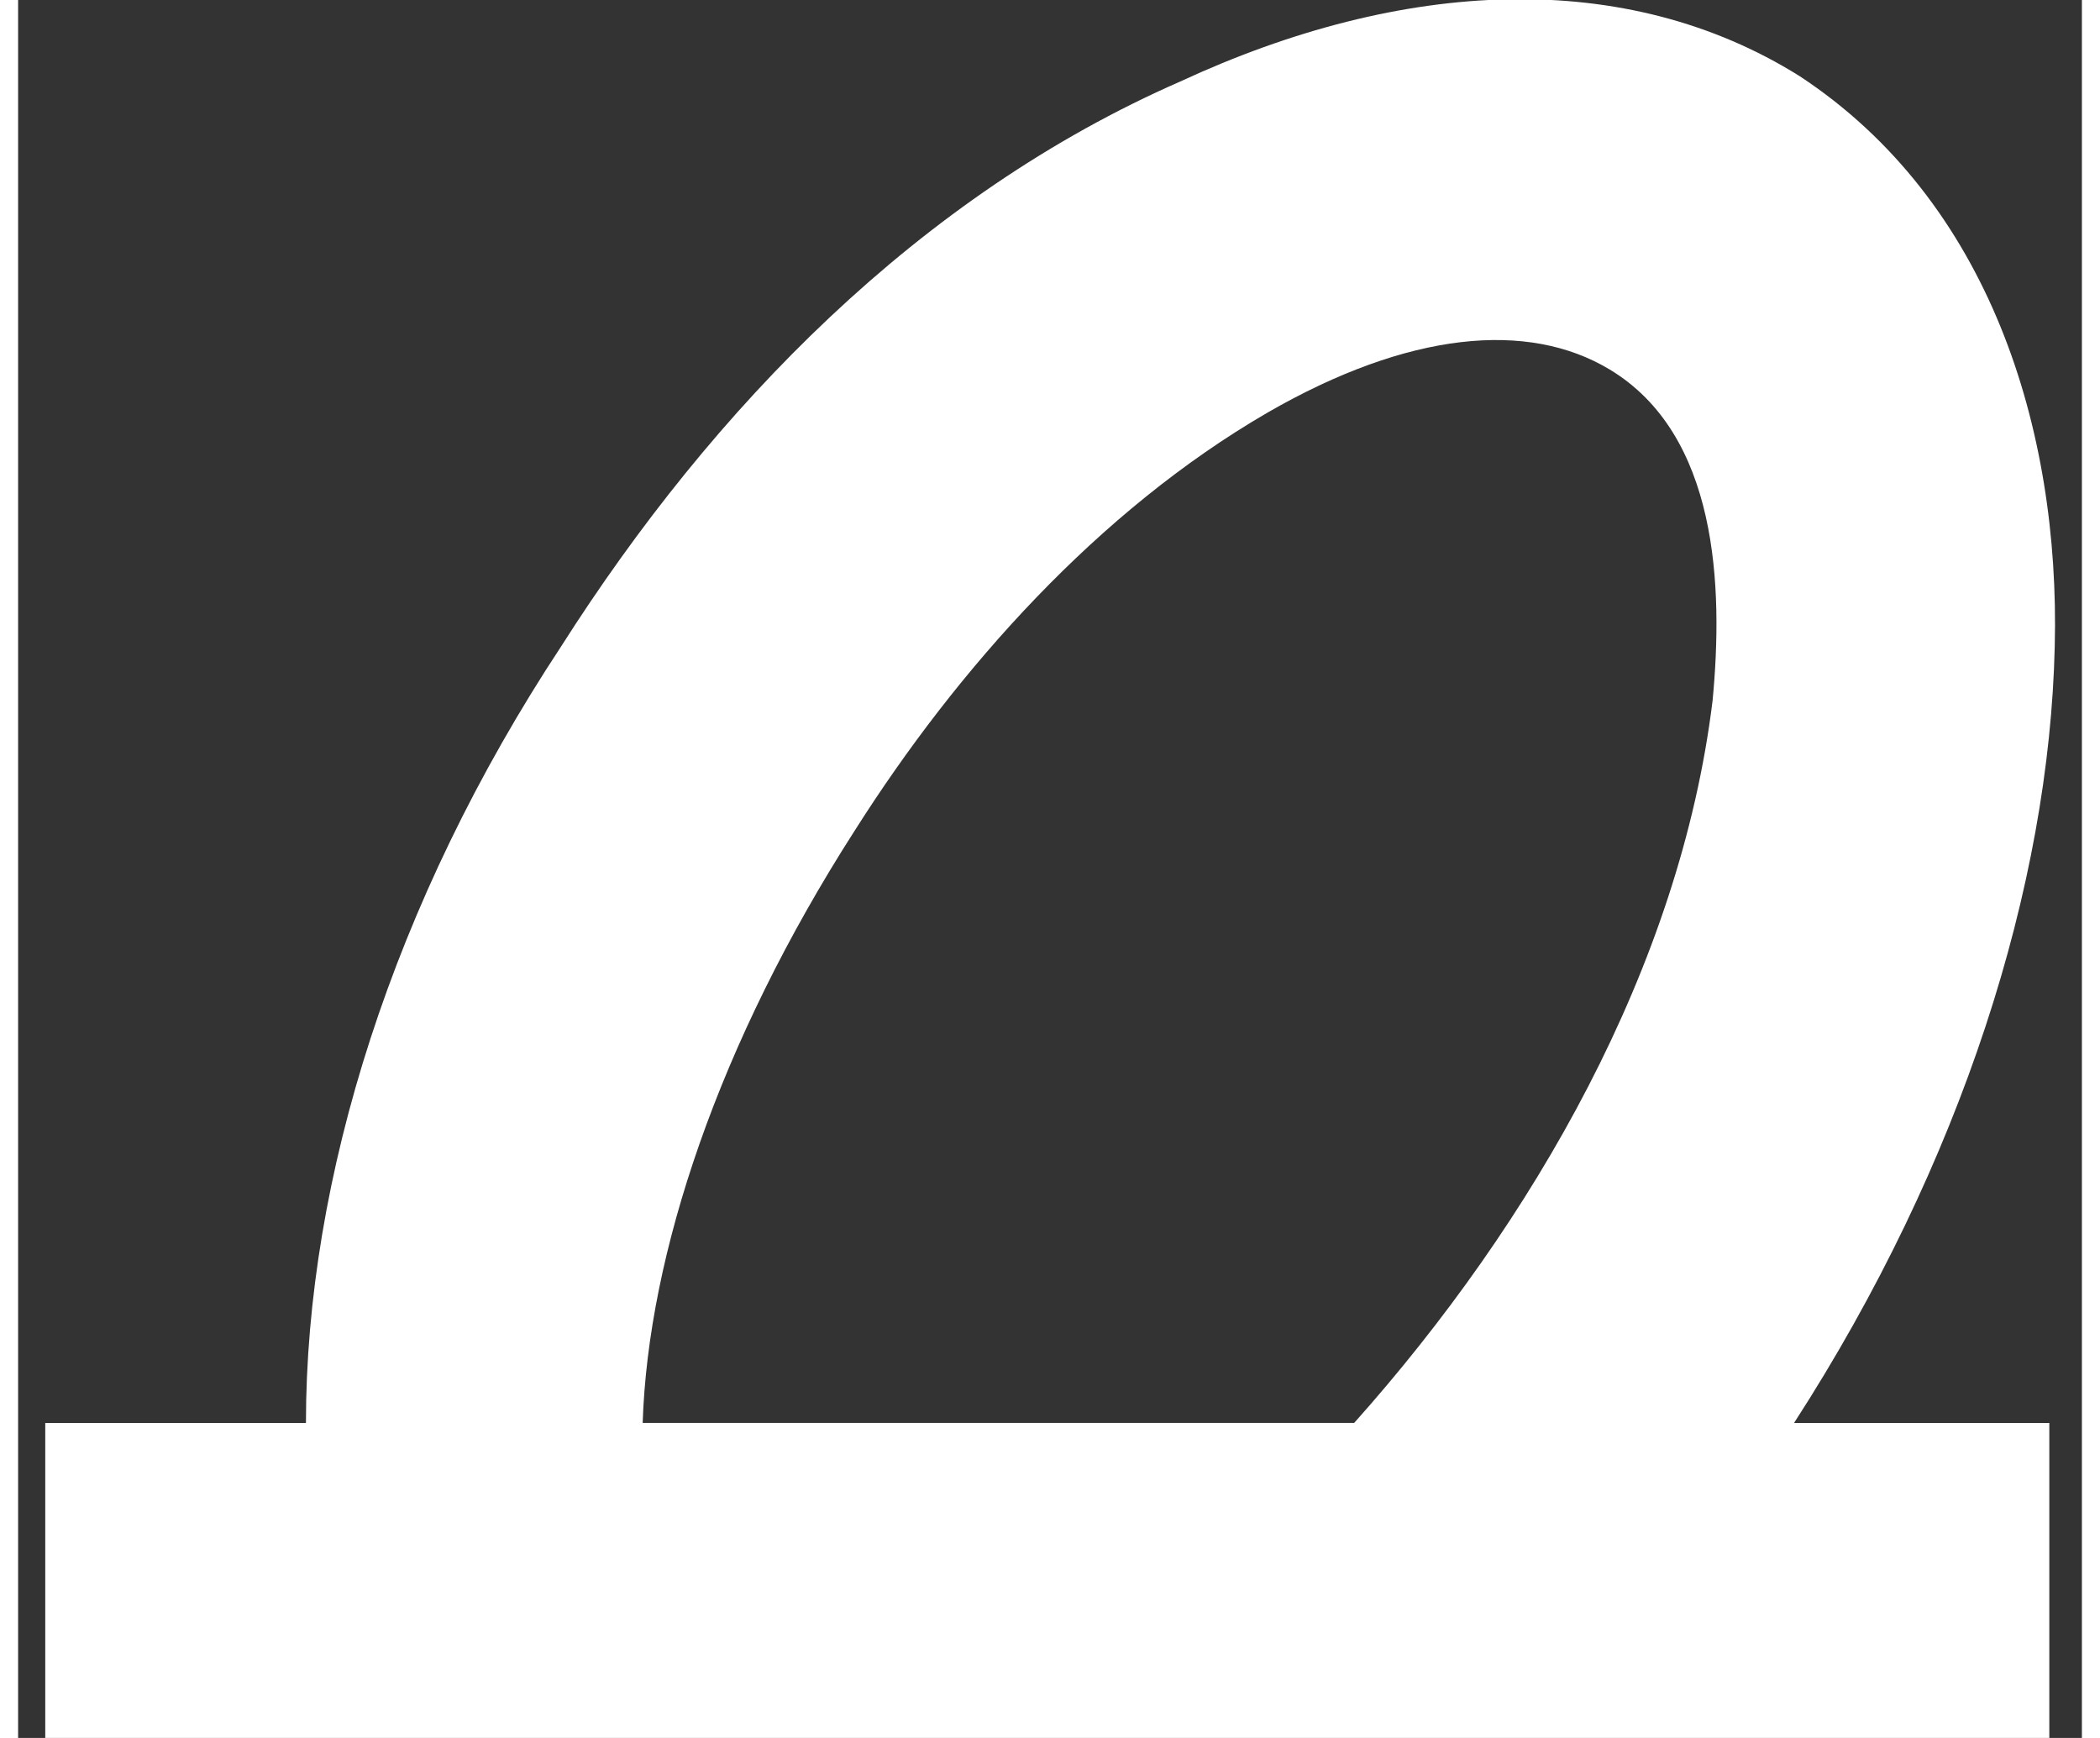 <svg version="1.2" xmlns="http://www.w3.org/2000/svg" viewBox="0 0 38 32" width="29" height="24"><rect x="0" y="0" width="38" height="32" fill="#333333" stroke="none"/><style>.a{fill:#fff}</style><path fill-rule="evenodd" class="a" d="m21.4 1.5c4.1-1.9 8.2-2.1 11.4-0.1 3.5 2.3 4.8 6.5 4.7 10.5-0.1 4.4-1.7 9.5-4.8 14.3h4.7v5.8h-36.9v-5.8h4.8c0-4.5 1.6-9.6 4.7-14.3 2.8-4.4 6.6-8.3 11.4-10.4zm7.9 5.3c-1.5-0.9-3.7-0.7-6.3 0.8-3.1 1.8-5.7 4.7-7.6 7.7-2.5 3.9-3.8 7.8-3.9 10.9h13.1c3.3-3.7 6-8.4 6.6-13.3 0.2-2.1 0.1-4.9-1.9-6.1z"/></svg>